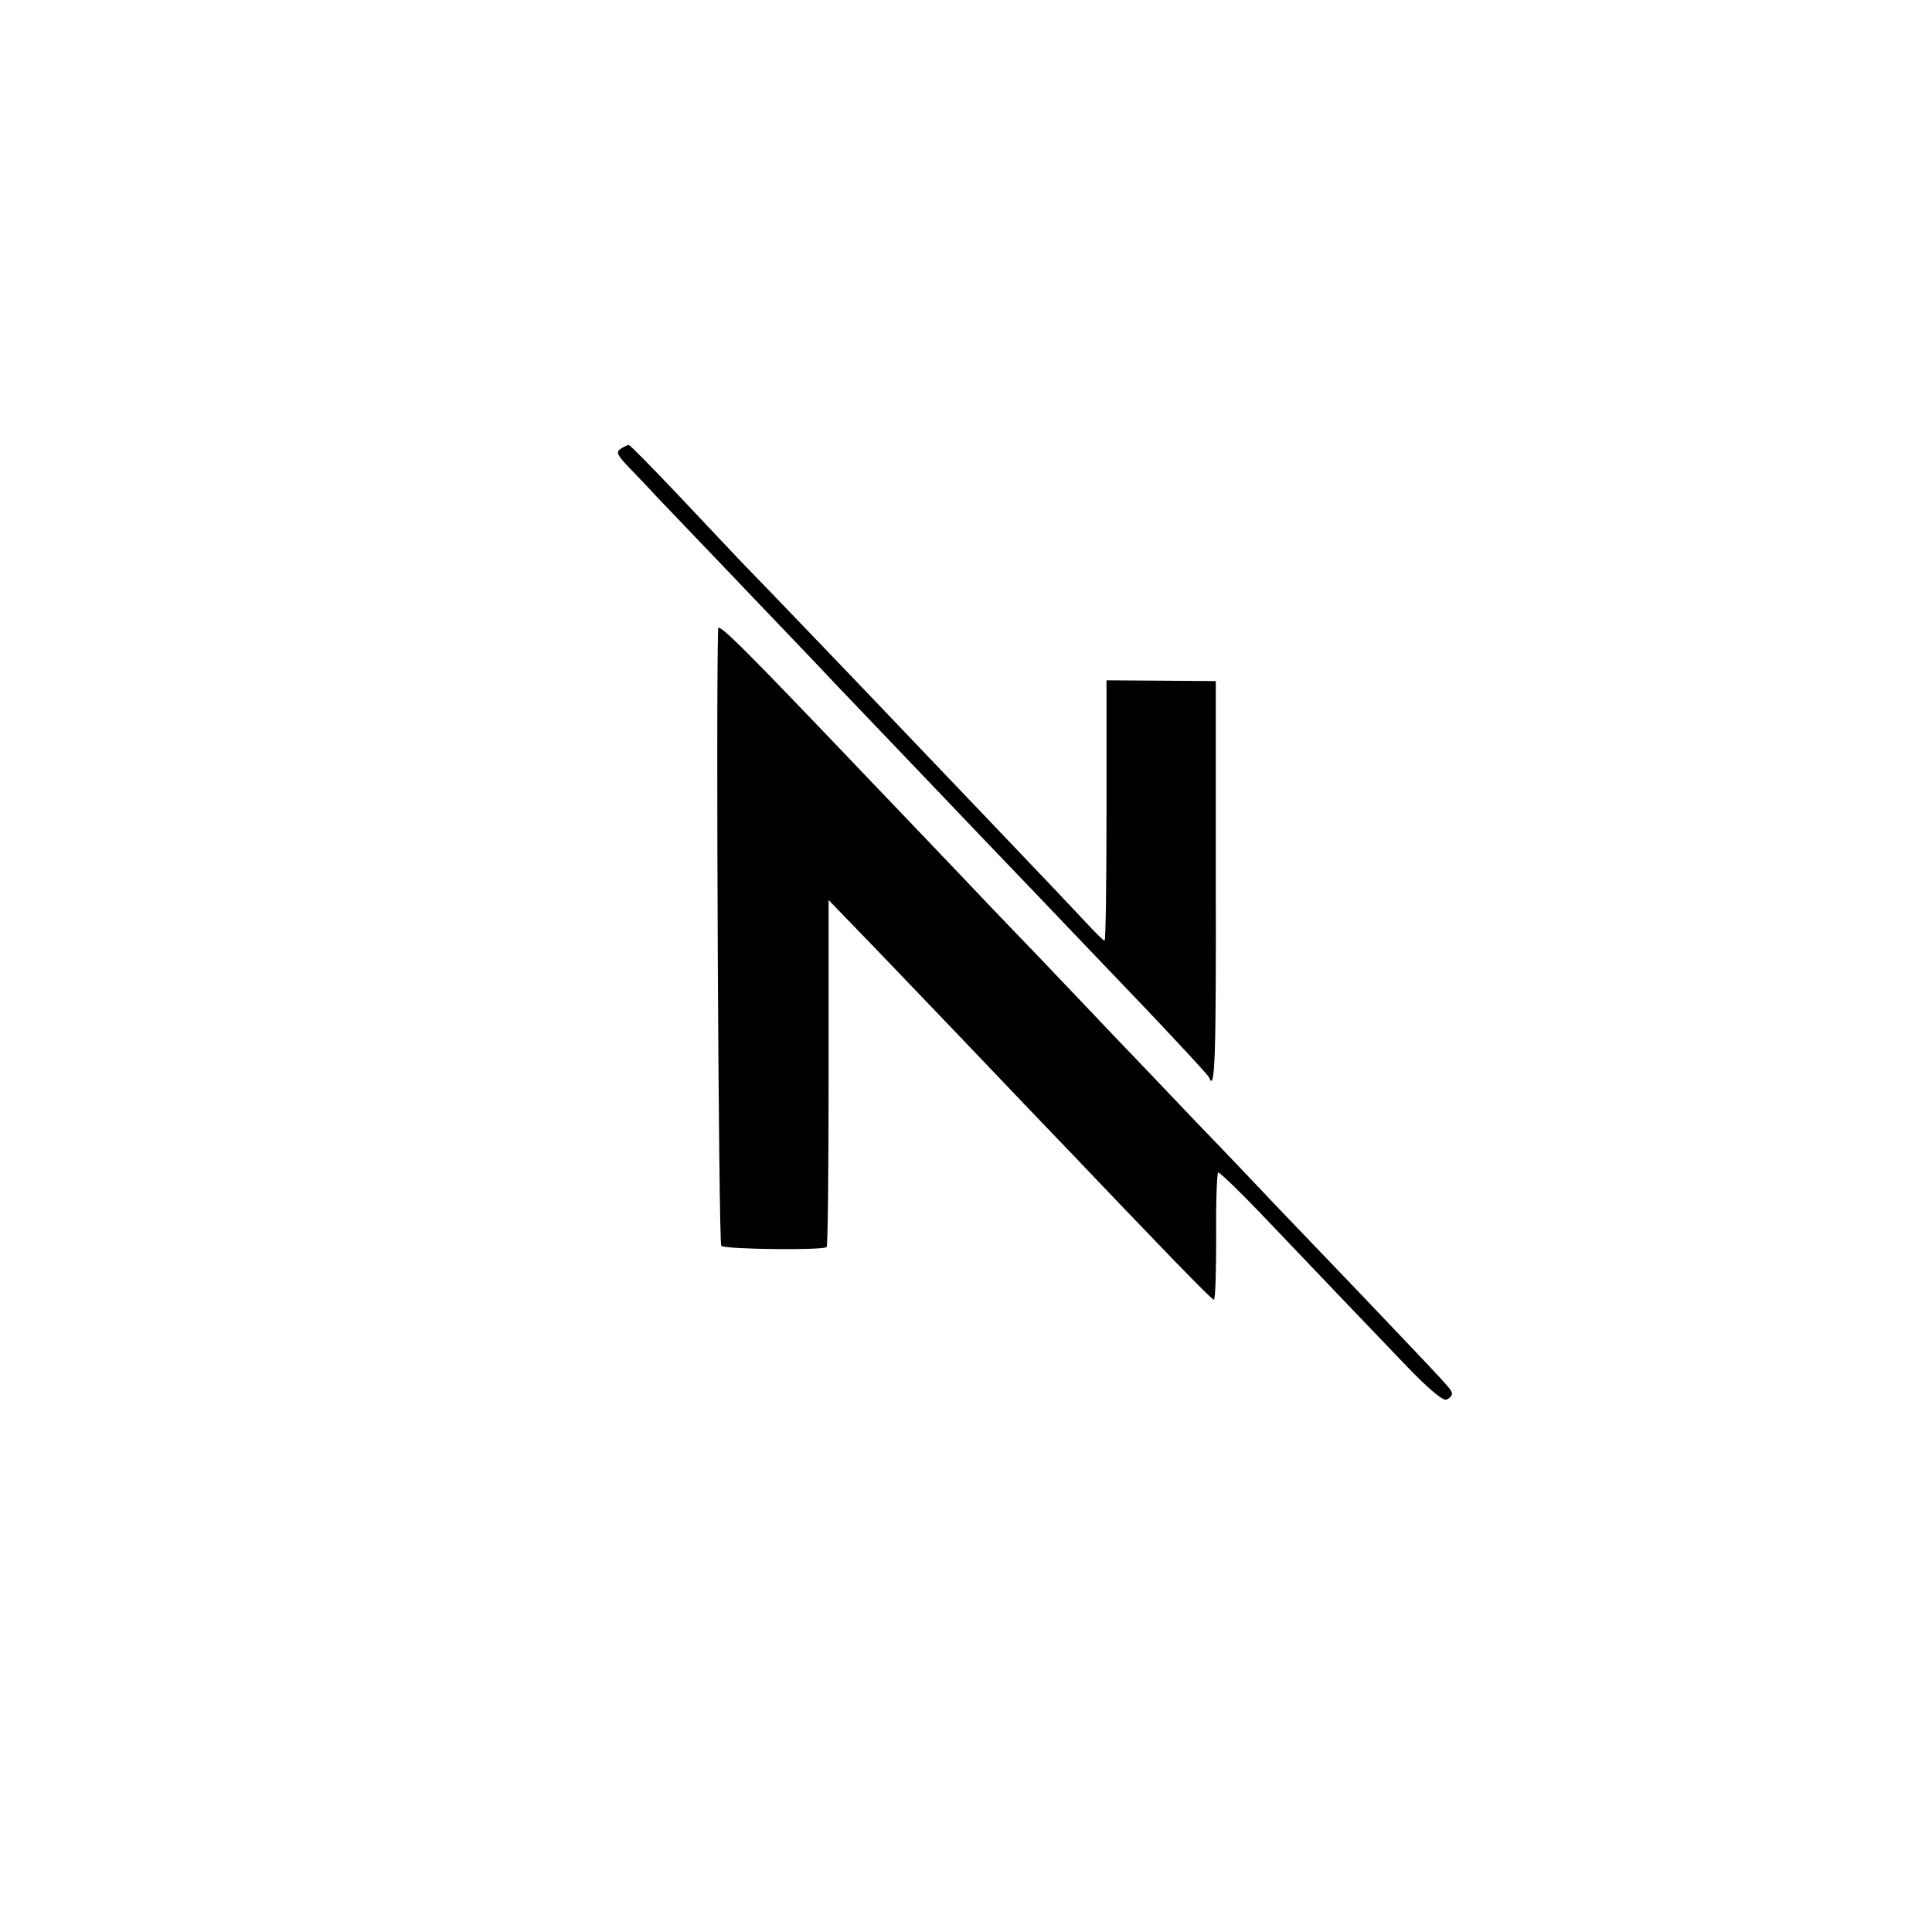 <?xml version="1.0" standalone="no"?>
<!DOCTYPE svg PUBLIC "-//W3C//DTD SVG 20010904//EN"
 "http://www.w3.org/TR/2001/REC-SVG-20010904/DTD/svg10.dtd">
<svg version="1.0" xmlns="http://www.w3.org/2000/svg"
 width="495pt" height="495pt" viewBox="0 0 495 495"
 preserveAspectRatio="xMidYMid meet">
<g transform="translate(0,495) scale(0.1,-0.1)"
fill="#000000" stroke="none">
<path d="M1590 3800 c-12 -8 -9 -16 21 -47 20 -21 52 -54 70 -74 19 -20 107
-112 196 -205 89 -93 185 -194 214 -224 55 -59 148 -155 434 -455 99 -103 198
-207 220 -230 22 -23 110 -115 195 -204 85 -90 157 -167 158 -172 15 -40 18
55 17 504 l0 512 -140 1 -140 1 0 -334 c0 -183 -2 -333 -5 -333 -3 0 -25 22
-50 49 -25 27 -117 124 -205 216 -88 92 -182 191 -210 220 -116 122 -414 433
-469 489 -32 34 -108 114 -169 179 -61 64 -113 117 -116 117 -3 0 -13 -5 -21
-10z"/>
<path d="M1840 3340 c-6 -159 1 -1575 8 -1582 9 -9 261 -12 270 -3 3 2 5 204
5 447 l0 442 116 -120 c64 -67 195 -203 291 -304 96 -101 195 -204 220 -230
25 -26 114 -120 199 -208 85 -89 157 -162 161 -162 4 0 6 72 6 161 -1 88 2
163 5 165 3 2 63 -56 132 -129 141 -148 208 -218 344 -360 60 -63 100 -97 109
-93 8 3 14 10 14 15 0 11 -4 14 -238 260 -92 96 -185 193 -207 216 -22 23
-116 123 -210 220 -93 98 -188 197 -210 220 -22 23 -110 116 -196 206 -87 90
-186 194 -220 230 -35 37 -131 137 -214 224 -305 320 -384 400 -385 385z"/>
</g>
</svg>
